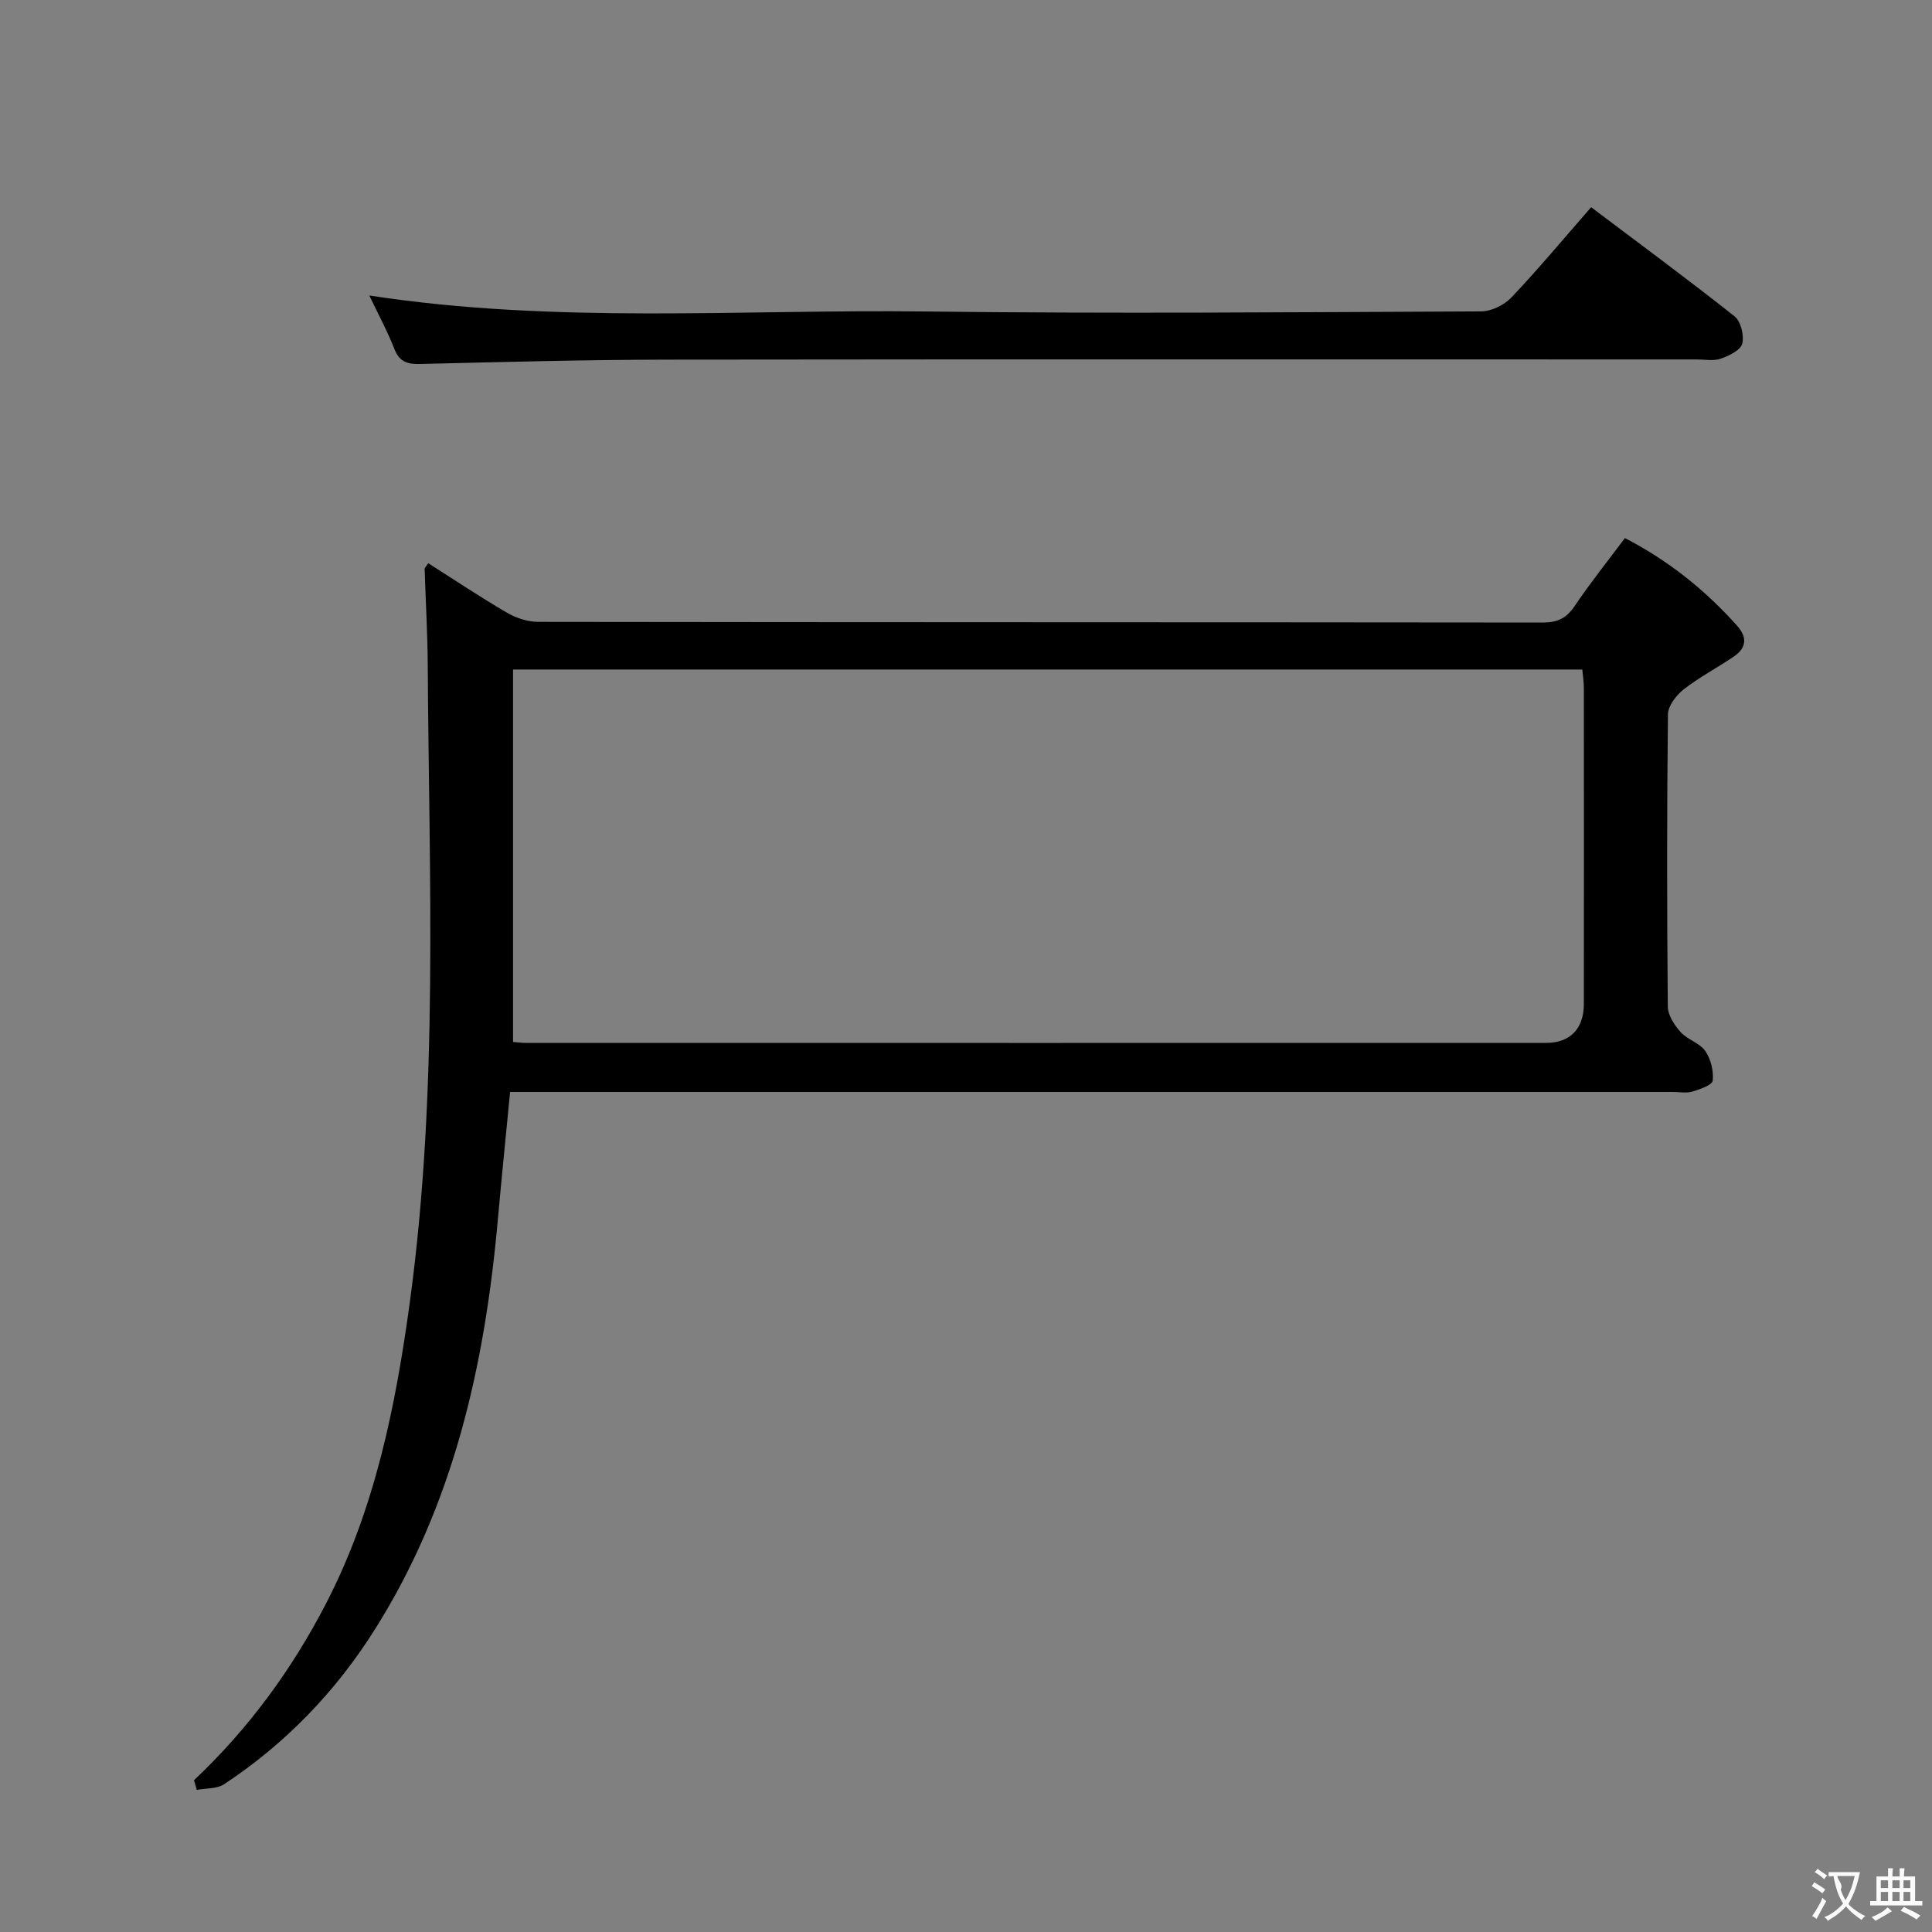 <svg enable-background="new 0 0 400 400" viewBox="0 0 400 400" xmlns="http://www.w3.org/2000/svg"><rect x="0" y="0" width="400" height="400" fill="#808080" stroke="none"/><path d="m40.17 368.57c11.27-10.62 20.28-22.93 27.35-36.61 10.14-19.63 14.43-40.96 17.36-62.58 5.94-43.74 3.95-87.73 3.68-131.65-.04-6.65-.44-13.29-.64-19.94-.01-.25.32-.51.75-1.18 5.42 3.44 10.77 7.03 16.32 10.26 1.9 1.11 4.3 1.88 6.48 1.88 69.32.1 138.64.06 207.96.14 2.99 0 4.87-.87 6.56-3.38 3.24-4.81 6.88-9.35 10.43-14.11 9.08 4.7 16.66 10.8 23.26 18.19 2.14 2.4 1.87 4.57-.67 6.31-3.42 2.34-7.15 4.27-10.4 6.81-1.55 1.21-3.26 3.42-3.28 5.2-.23 20.16-.21 40.32-.03 60.49.02 1.8 1.37 3.85 2.66 5.29 1.41 1.57 3.93 2.23 5.09 3.9 1.16 1.66 1.76 4.13 1.55 6.14-.1.92-2.65 1.8-4.22 2.27-1.22.37-2.64.08-3.98.08-78.15 0-156.3 0-234.45 0-1.99 0-3.97 0-6.34 0-.86 8.95-1.75 17.65-2.53 26.36-2.69 30.1-9.13 59.07-25.55 85.05-8.12 12.85-18.47 23.55-31.14 31.92-1.49.98-3.75.81-5.65 1.17-.19-.68-.38-1.35-.57-2.01zm66.05-152.84c1.23.1 1.88.19 2.54.19 70.45.01 140.9.02 211.35 0 4.97 0 7.8-2.94 7.81-8.03.02-21.82.02-43.64 0-65.45 0-1.28-.21-2.55-.32-3.82-73.98 0-147.63 0-221.38 0z" fill="#010000"/><path d="m76.46 61.18c38.76 5.95 77.06 2.83 115.24 3.31 38.31.47 76.63.15 114.94-.02 2.13-.01 4.79-1.31 6.28-2.88 5.6-5.91 10.82-12.18 16.51-18.69 9.98 7.53 19.97 14.89 29.69 22.59 1.3 1.03 2.02 3.97 1.59 5.66-.35 1.36-2.73 2.51-4.44 3.11-1.49.52-3.29.16-4.96.16-70.96 0-141.93-.05-212.89.04-17.14.02-34.28.48-51.41.9-2.69.07-4.31-.44-5.36-3.12-1.42-3.64-3.3-7.1-5.19-11.06z" fill="#010000"/><g fill="#fbfafa"><path d="m377.9 391.2c-.2.3-.4.5-.6.8-.7-.6-1.4-1-2.2-1.5.2-.3.4-.5.5-.8.6.4 1.4.8 2.3 1.5zm-1.8 6.1c-.2-.2-.5-.4-.9-.6.4-.6.8-1.2 1.2-1.9s.7-1.3.9-1.9c.3.3.5.5.8.7-.7 1.3-1.4 2.6-2 3.7zm2.2-9c-.3.3-.5.5-.6.8-.6-.6-1.3-1.1-2-1.5.3-.3.5-.5.6-.7.6.5 1.3.9 2 1.4zm.3.2v-.9h2 4.5c-.3 1.3-.6 2.5-1 3.6s-.9 2.1-1.4 3c.4.5 1 1 1.6 1.4s1.2.8 1.9 1.1c-.3.2-.5.4-.8.8-.4-.3-1-.7-1.6-1.2s-1.2-1.1-1.6-1.6c-.5.6-1.1 1.1-1.7 1.6s-1.4.9-2.1 1.4c-.1-.3-.3-.5-.7-.8.6-.2 1.2-.5 1.9-1s1.4-1.1 2-1.8c-.5-.8-.9-1.6-1.2-2.5s-.6-2-.8-3.2c-.4.1-.7.1-1 .1zm2.5 2.7c.3 1 .7 1.7 1 2.2.3-.5.6-1.1 1-2s.6-1.9.9-3h-3.2-.4c.1.9 1.3 1.8.7 2.8z"/><path d="m396.5 388.5v1.5 3.6h1.5v.9c-.4 0-1 0-1.7 0h-7.9c-.5 0-.9 0-1.2 0v-.9h1.3v-3.5c0-.7 0-1.2 0-1.6h2.4c0-.8 0-1.4 0-1.7h1c0 .3-.1.8-.1 1.7h1.5c0-.8 0-1.4 0-1.7h1c0 .3-.1.9-.1 1.7zm-8.2 9.2c-.2-.3-.5-.5-.8-.8.8-.3 1.4-.6 1.9-.9s1-.7 1.4-1.1c.3.3.6.5.9.8-1.6 1-2.8 1.6-3.4 2zm2.6-6.8v-1.6h-1.5v1.6zm0 2.7v-1.9h-1.5v1.9zm2.4-2.7v-1.6h-1.5v1.6zm0 2.7v-1.9h-1.5v1.9zm.2 2 .7-.8c.4.2.9.5 1.6.8s1.3.7 1.8 1c-.3.3-.5.5-.8.8-.4-.3-1.5-1-3.3-1.8zm2-4.7v-1.6h-1.4v1.6zm0 2.7v-1.9h-1.4v1.9z"/></g></svg>